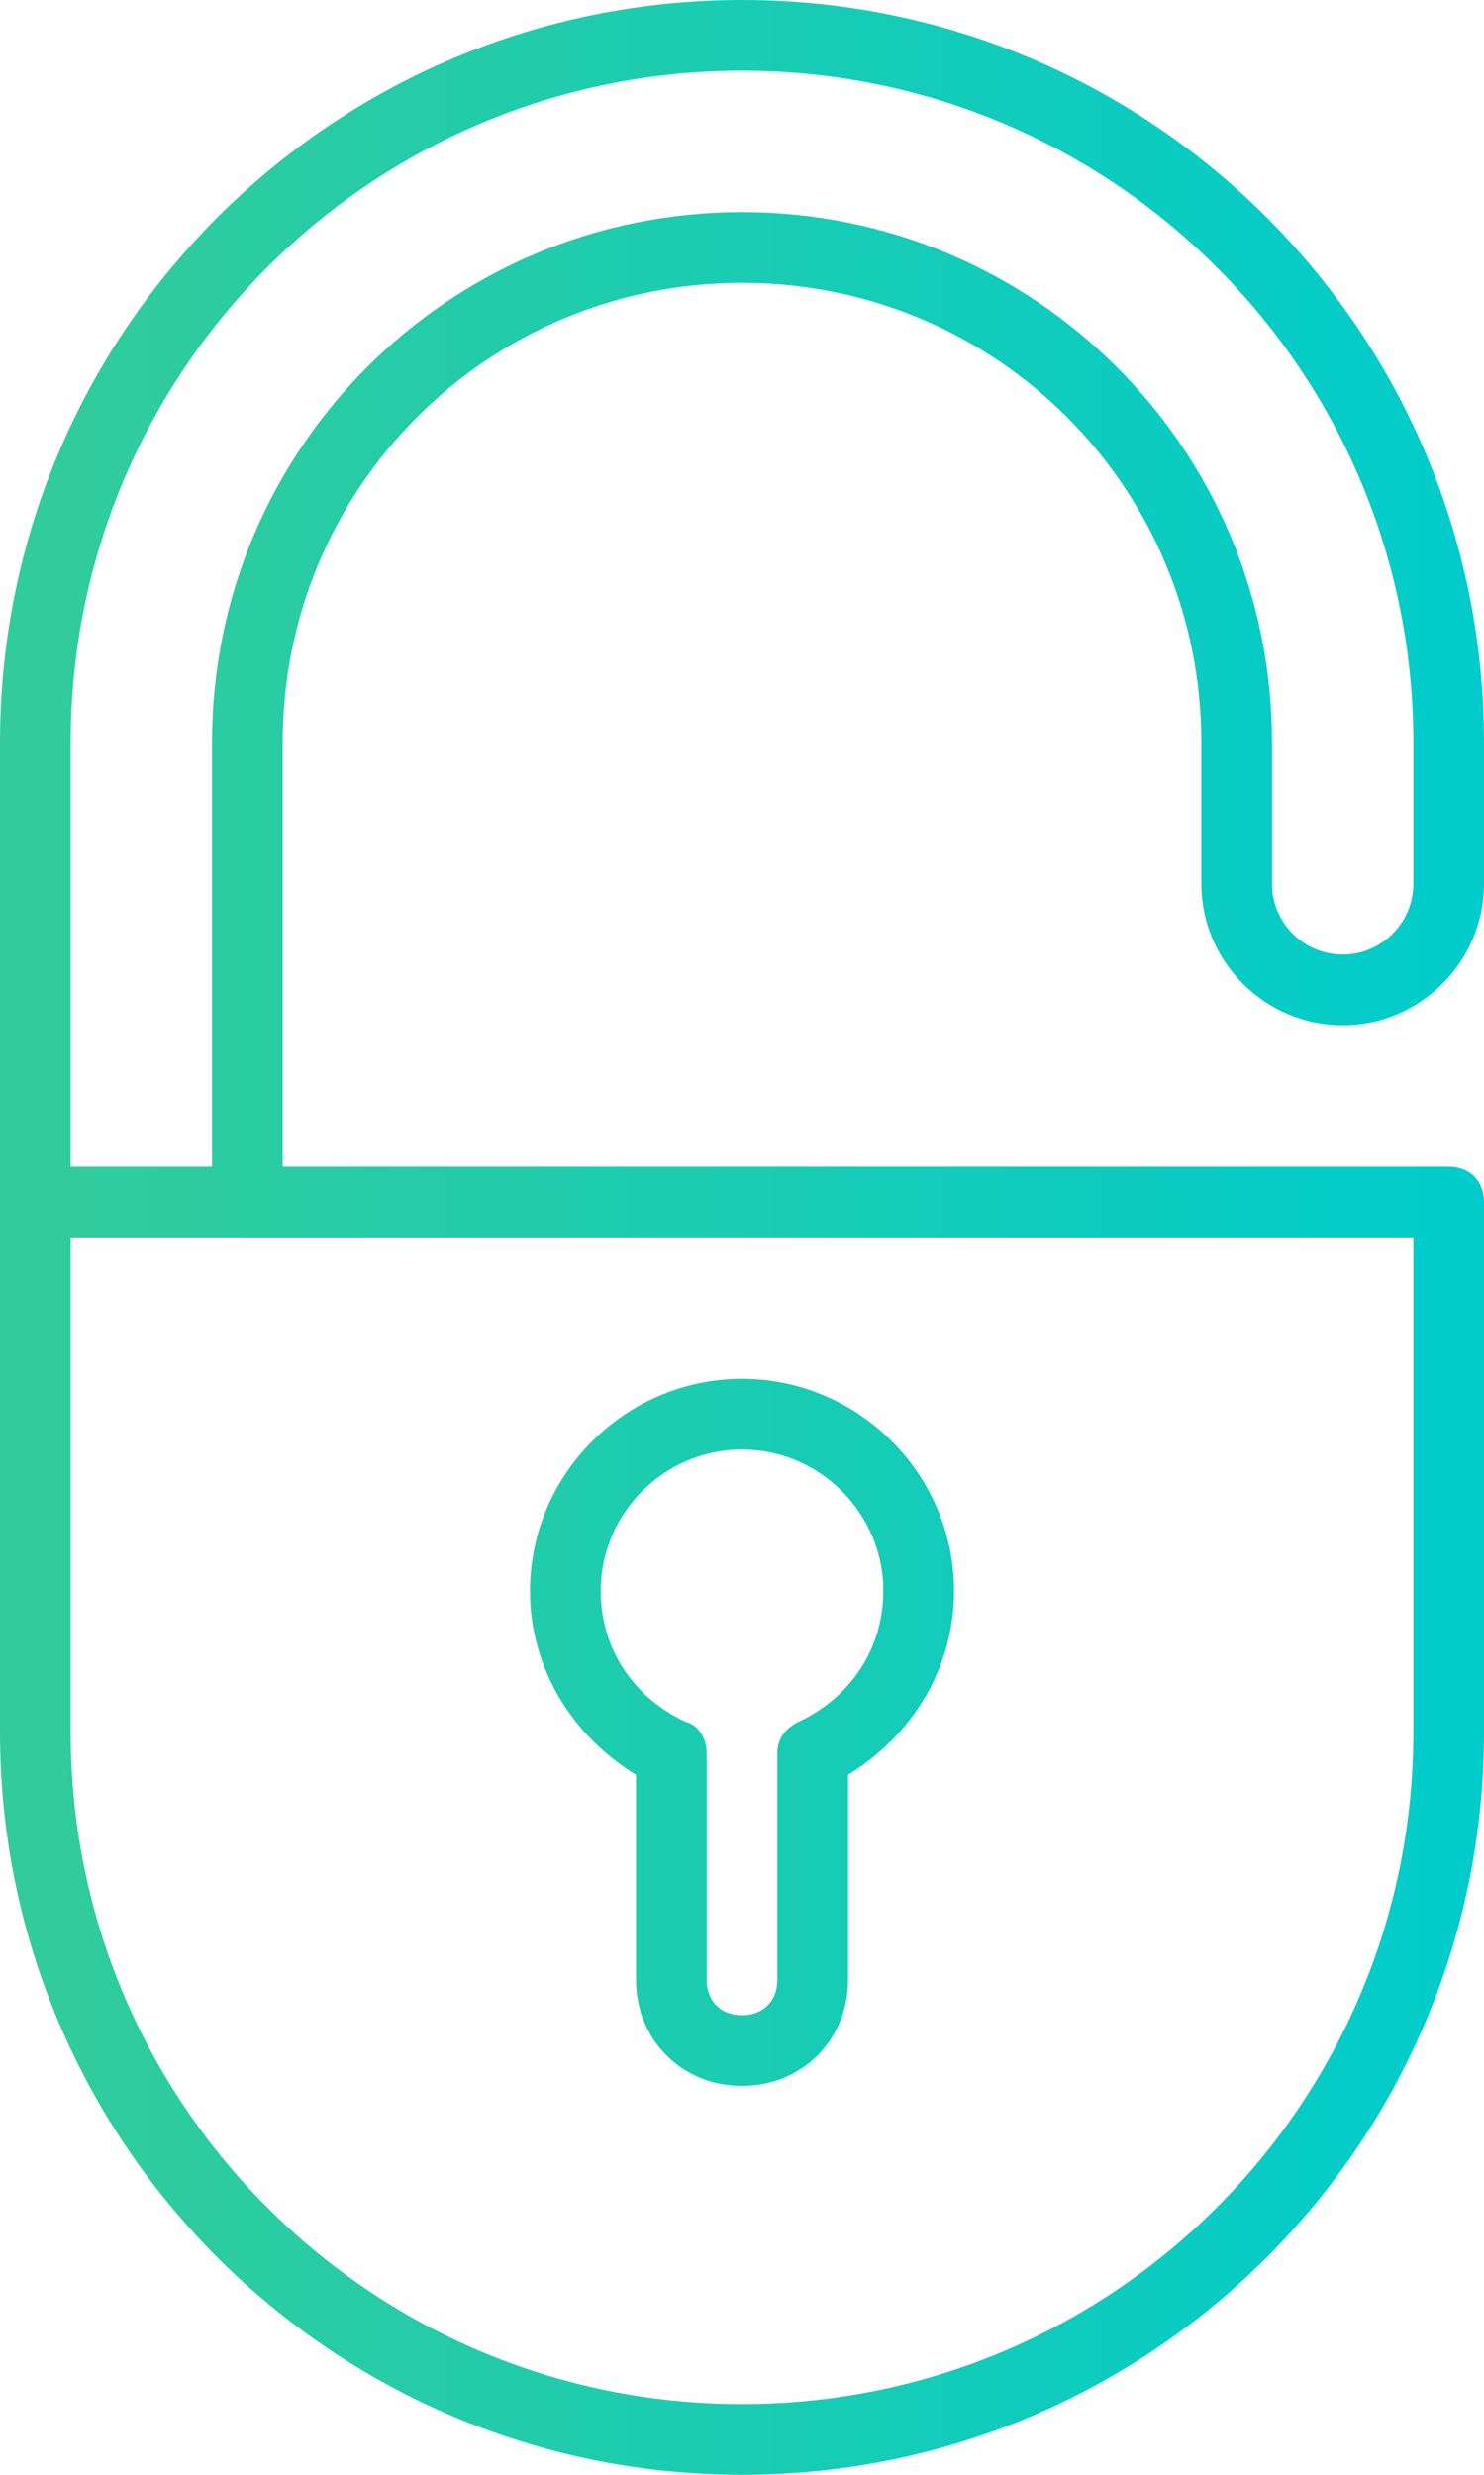 <?xml version="1.0" encoding="utf-8"?>
<!-- Generator: Adobe Illustrator 19.2.1, SVG Export Plug-In . SVG Version: 6.00 Build 0)  -->
<svg version="1.1" id="Layer_1" xmlns="http://www.w3.org/2000/svg" xmlns:xlink="http://www.w3.org/1999/xlink" x="0px" y="0px"
	 viewBox="0 0 42 70" style="enable-background:new 0 0 42 70;" xml:space="preserve">
<defs>
    <linearGradient id="gradient">
        <stop offset="0%" stop-color="#33CC99" />
        <stop offset="100%" stop-color="#00CCCC" />
    </linearGradient>
</defs>
<path fill="url(#gradient)" d="M38,29c2.2,0,4-1.8,4-4v-4C42,9.4,32.6,0,21,0C9.4,0,0,9.4,0,21v28c0,11.6,9.4,21,21,21c11.6,0,21-9.4,21-21V34
	c0-0.6-0.4-1-1-1H8V21c0-7.2,5.8-13,13-13c7.2,0,13,5.8,13,13v4C34,27.2,35.8,29,38,29z M21,68C10.5,68,2,59.5,2,49V35h38v14
	C40,59.5,31.5,68,21,68z M21,6C12.7,6,6,12.7,6,21v12H2V21C2,10.5,10.5,2,21,2s19,8.5,19,19v4c0,1.1-0.9,2-2,2s-2-0.9-2-2v-4
	C36,12.7,29.3,6,21,6z M21,39c-3.3,0-6,2.7-6,6c0,2.2,1.2,4.1,3,5.2V56c0,1.7,1.3,3,3,3s3-1.3,3-3v-5.8c1.8-1.1,3-3,3-5.2
	C27,41.7,24.3,39,21,39z M22.6,48.7c-0.4,0.2-0.6,0.5-0.6,0.9V56c0,0.6-0.4,1-1,1c-0.6,0-1-0.4-1-1v-6.4c0-0.4-0.2-0.8-0.6-0.9
	C17.9,48,17,46.6,17,45c0-2.2,1.8-4,4-4c2.2,0,4,1.8,4,4C25,46.6,24.1,48,22.6,48.7z"/>
</svg>
